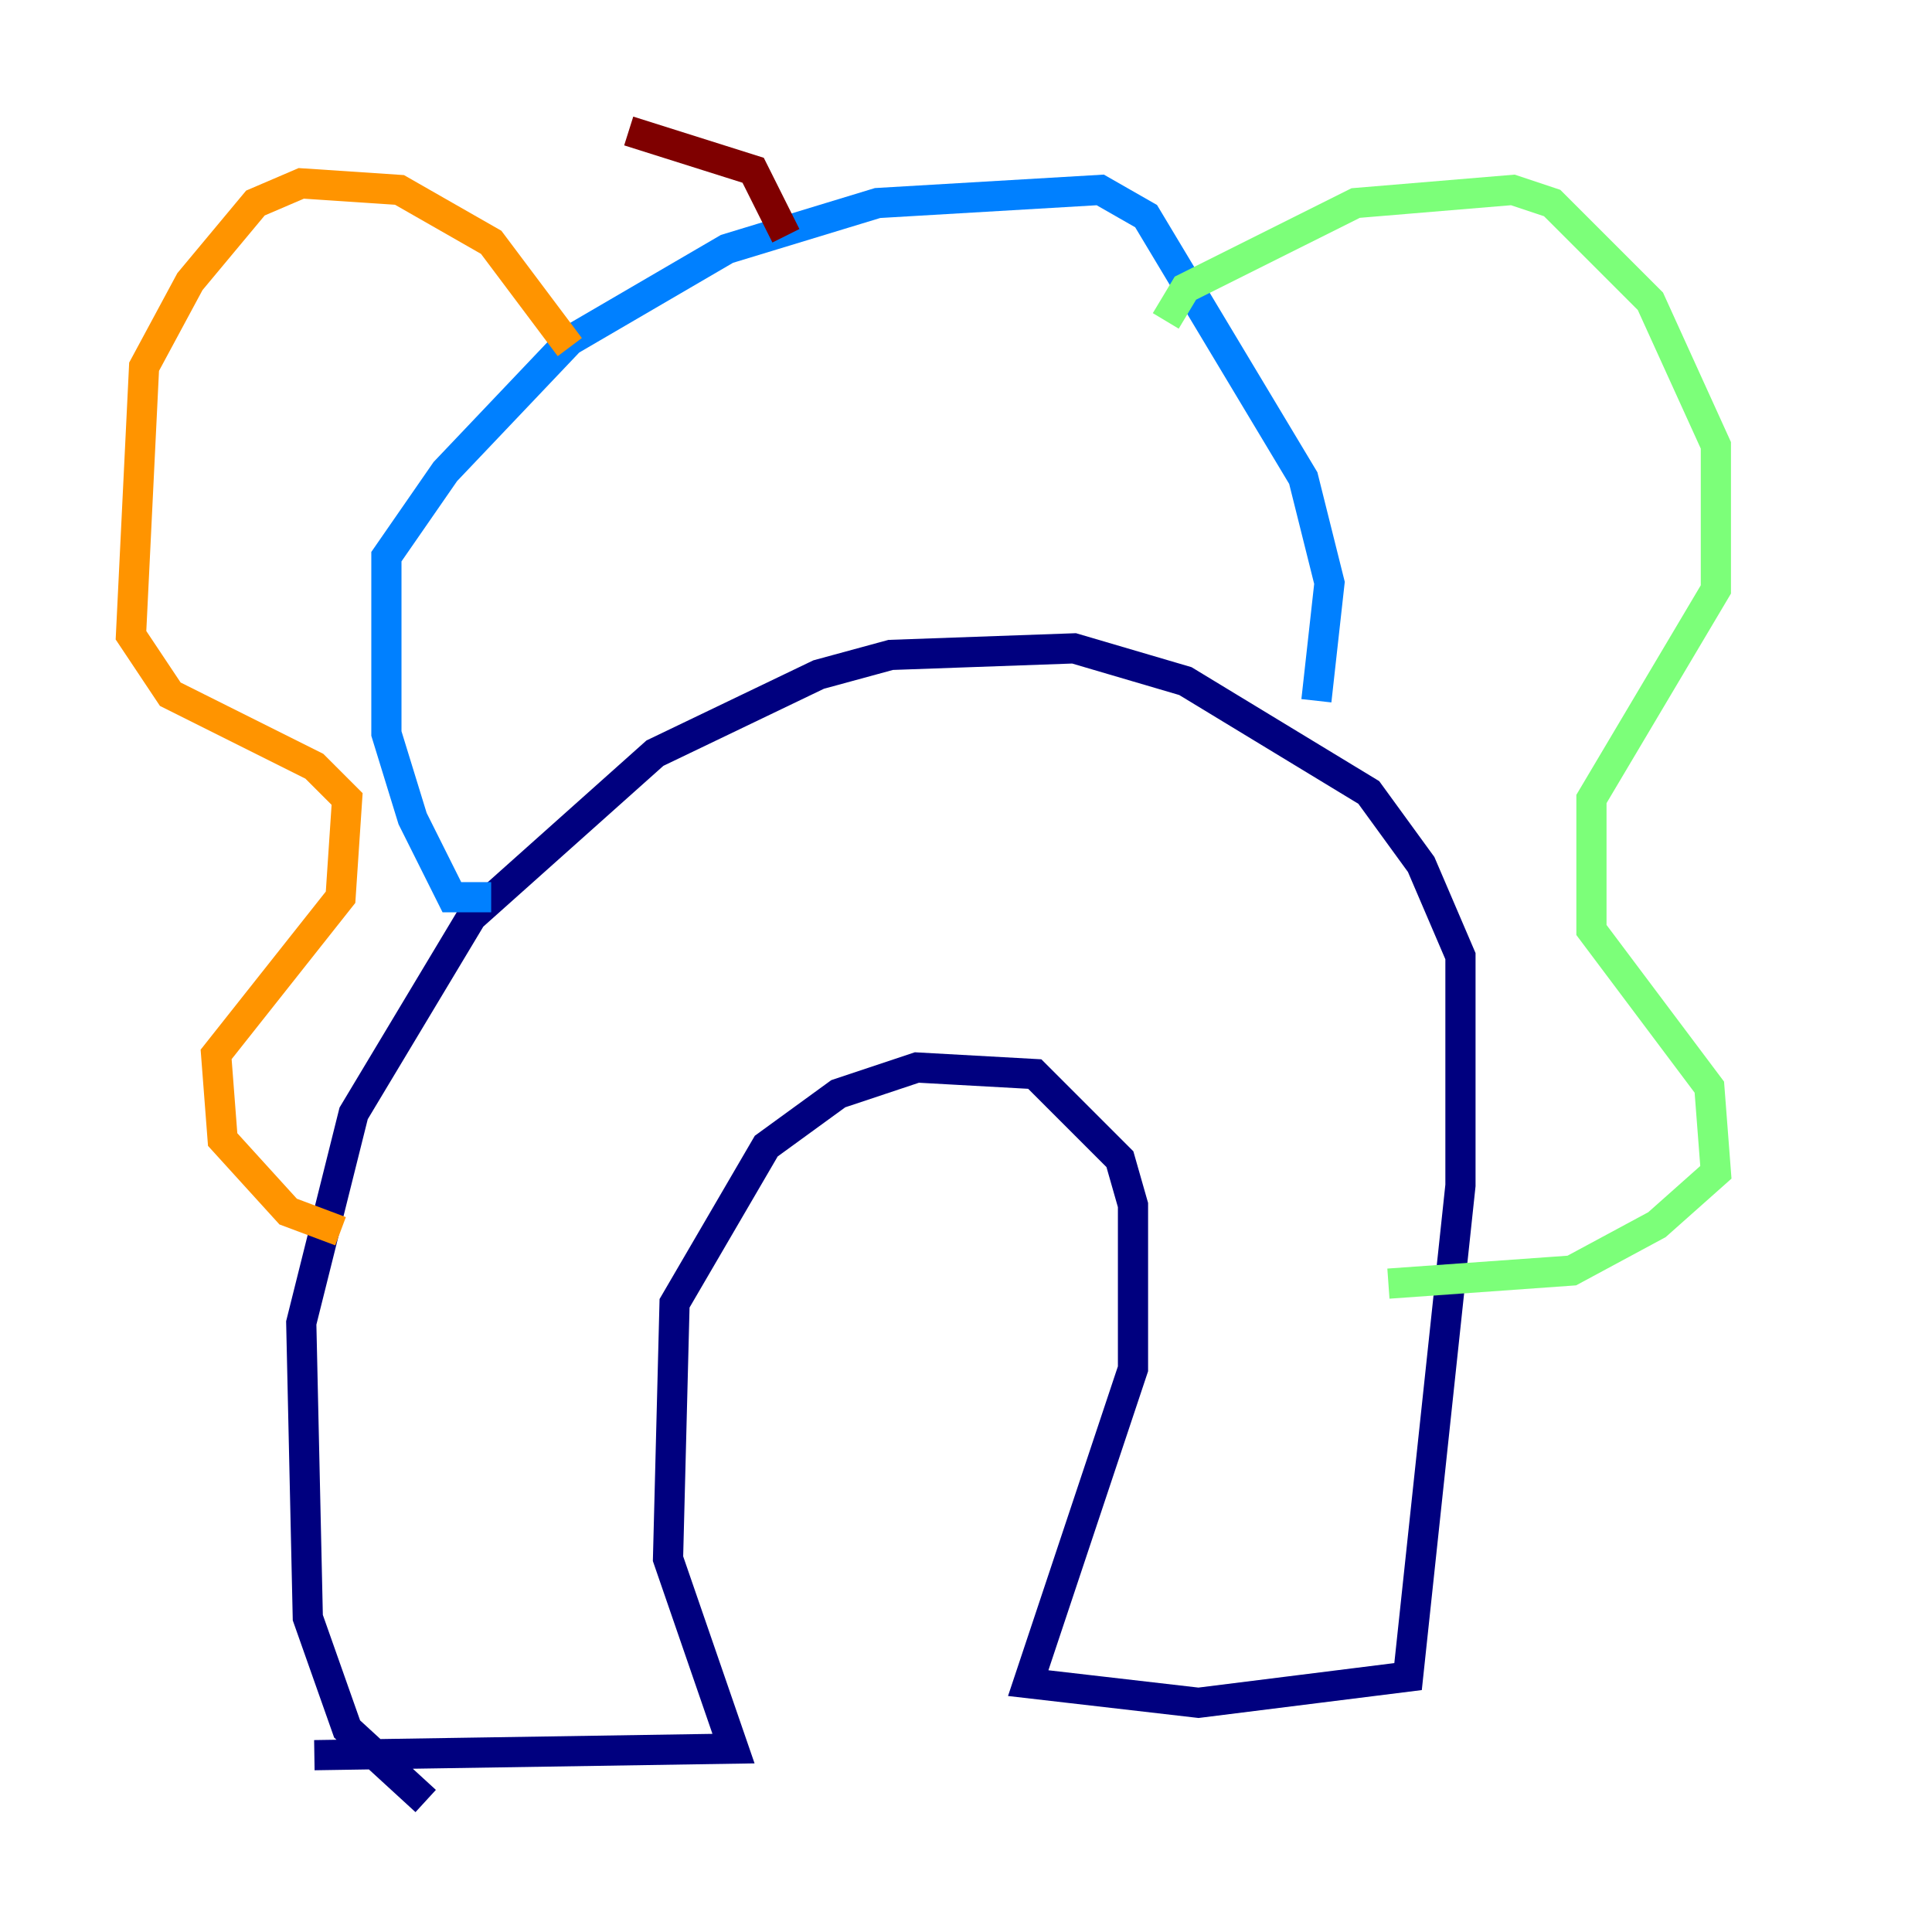 <?xml version="1.0" encoding="utf-8" ?>
<svg baseProfile="tiny" height="128" version="1.2" viewBox="0,0,128,128" width="128" xmlns="http://www.w3.org/2000/svg" xmlns:ev="http://www.w3.org/2001/xml-events" xmlns:xlink="http://www.w3.org/1999/xlink"><defs /><polyline fill="none" points="20.827,116.285 48.597,115.851 44.258,103.268 44.691,86.346 50.766,75.932 55.539,72.461 60.746,70.725 68.556,71.159 74.197,76.8 75.064,79.837 75.064,90.685 68.122,111.512 79.403,112.814 93.288,111.078 96.759,78.536 96.759,63.349 94.156,57.275 90.685,52.502 78.536,45.125 71.159,42.956 59.01,43.39 54.237,44.691 43.39,49.898 31.241,60.746 23.43,73.763 19.959,87.647 20.393,107.173 22.997,114.549 28.203,119.322" stroke="#00007f" stroke-width="2" /><polyline fill="none" points="32.542,59.444 29.939,59.444 27.336,54.237 25.6,48.597 25.6,36.881 29.505,31.241 37.749,22.563 48.163,16.488 58.142,13.451 72.895,12.583 75.932,14.319 86.346,31.675 88.081,38.617 87.214,46.427" stroke="#0080ff" stroke-width="2" /><polyline fill="none" points="77.234,21.261 78.536,19.091 89.817,13.451 100.231,12.583 102.834,13.451 109.342,19.959 113.681,29.505 113.681,39.051 105.437,52.936 105.437,61.614 113.248,72.027 113.681,77.668 109.776,81.139 104.136,84.176 91.986,85.044" stroke="#7cff79" stroke-width="2" /><polyline fill="none" points="37.749,22.997 32.542,16.054 26.468,12.583 19.959,12.149 16.922,13.451 12.583,18.658 9.546,24.298 8.678,42.088 11.281,45.993 20.827,50.766 22.997,52.936 22.563,59.444 14.319,69.858 14.752,75.498 19.091,80.271 22.563,81.573" stroke="#ff9400" stroke-width="2" /><polyline fill="none" points="52.068,15.62 49.898,11.281 41.654,8.678" stroke="#7f0000" stroke-width="2" /></svg>